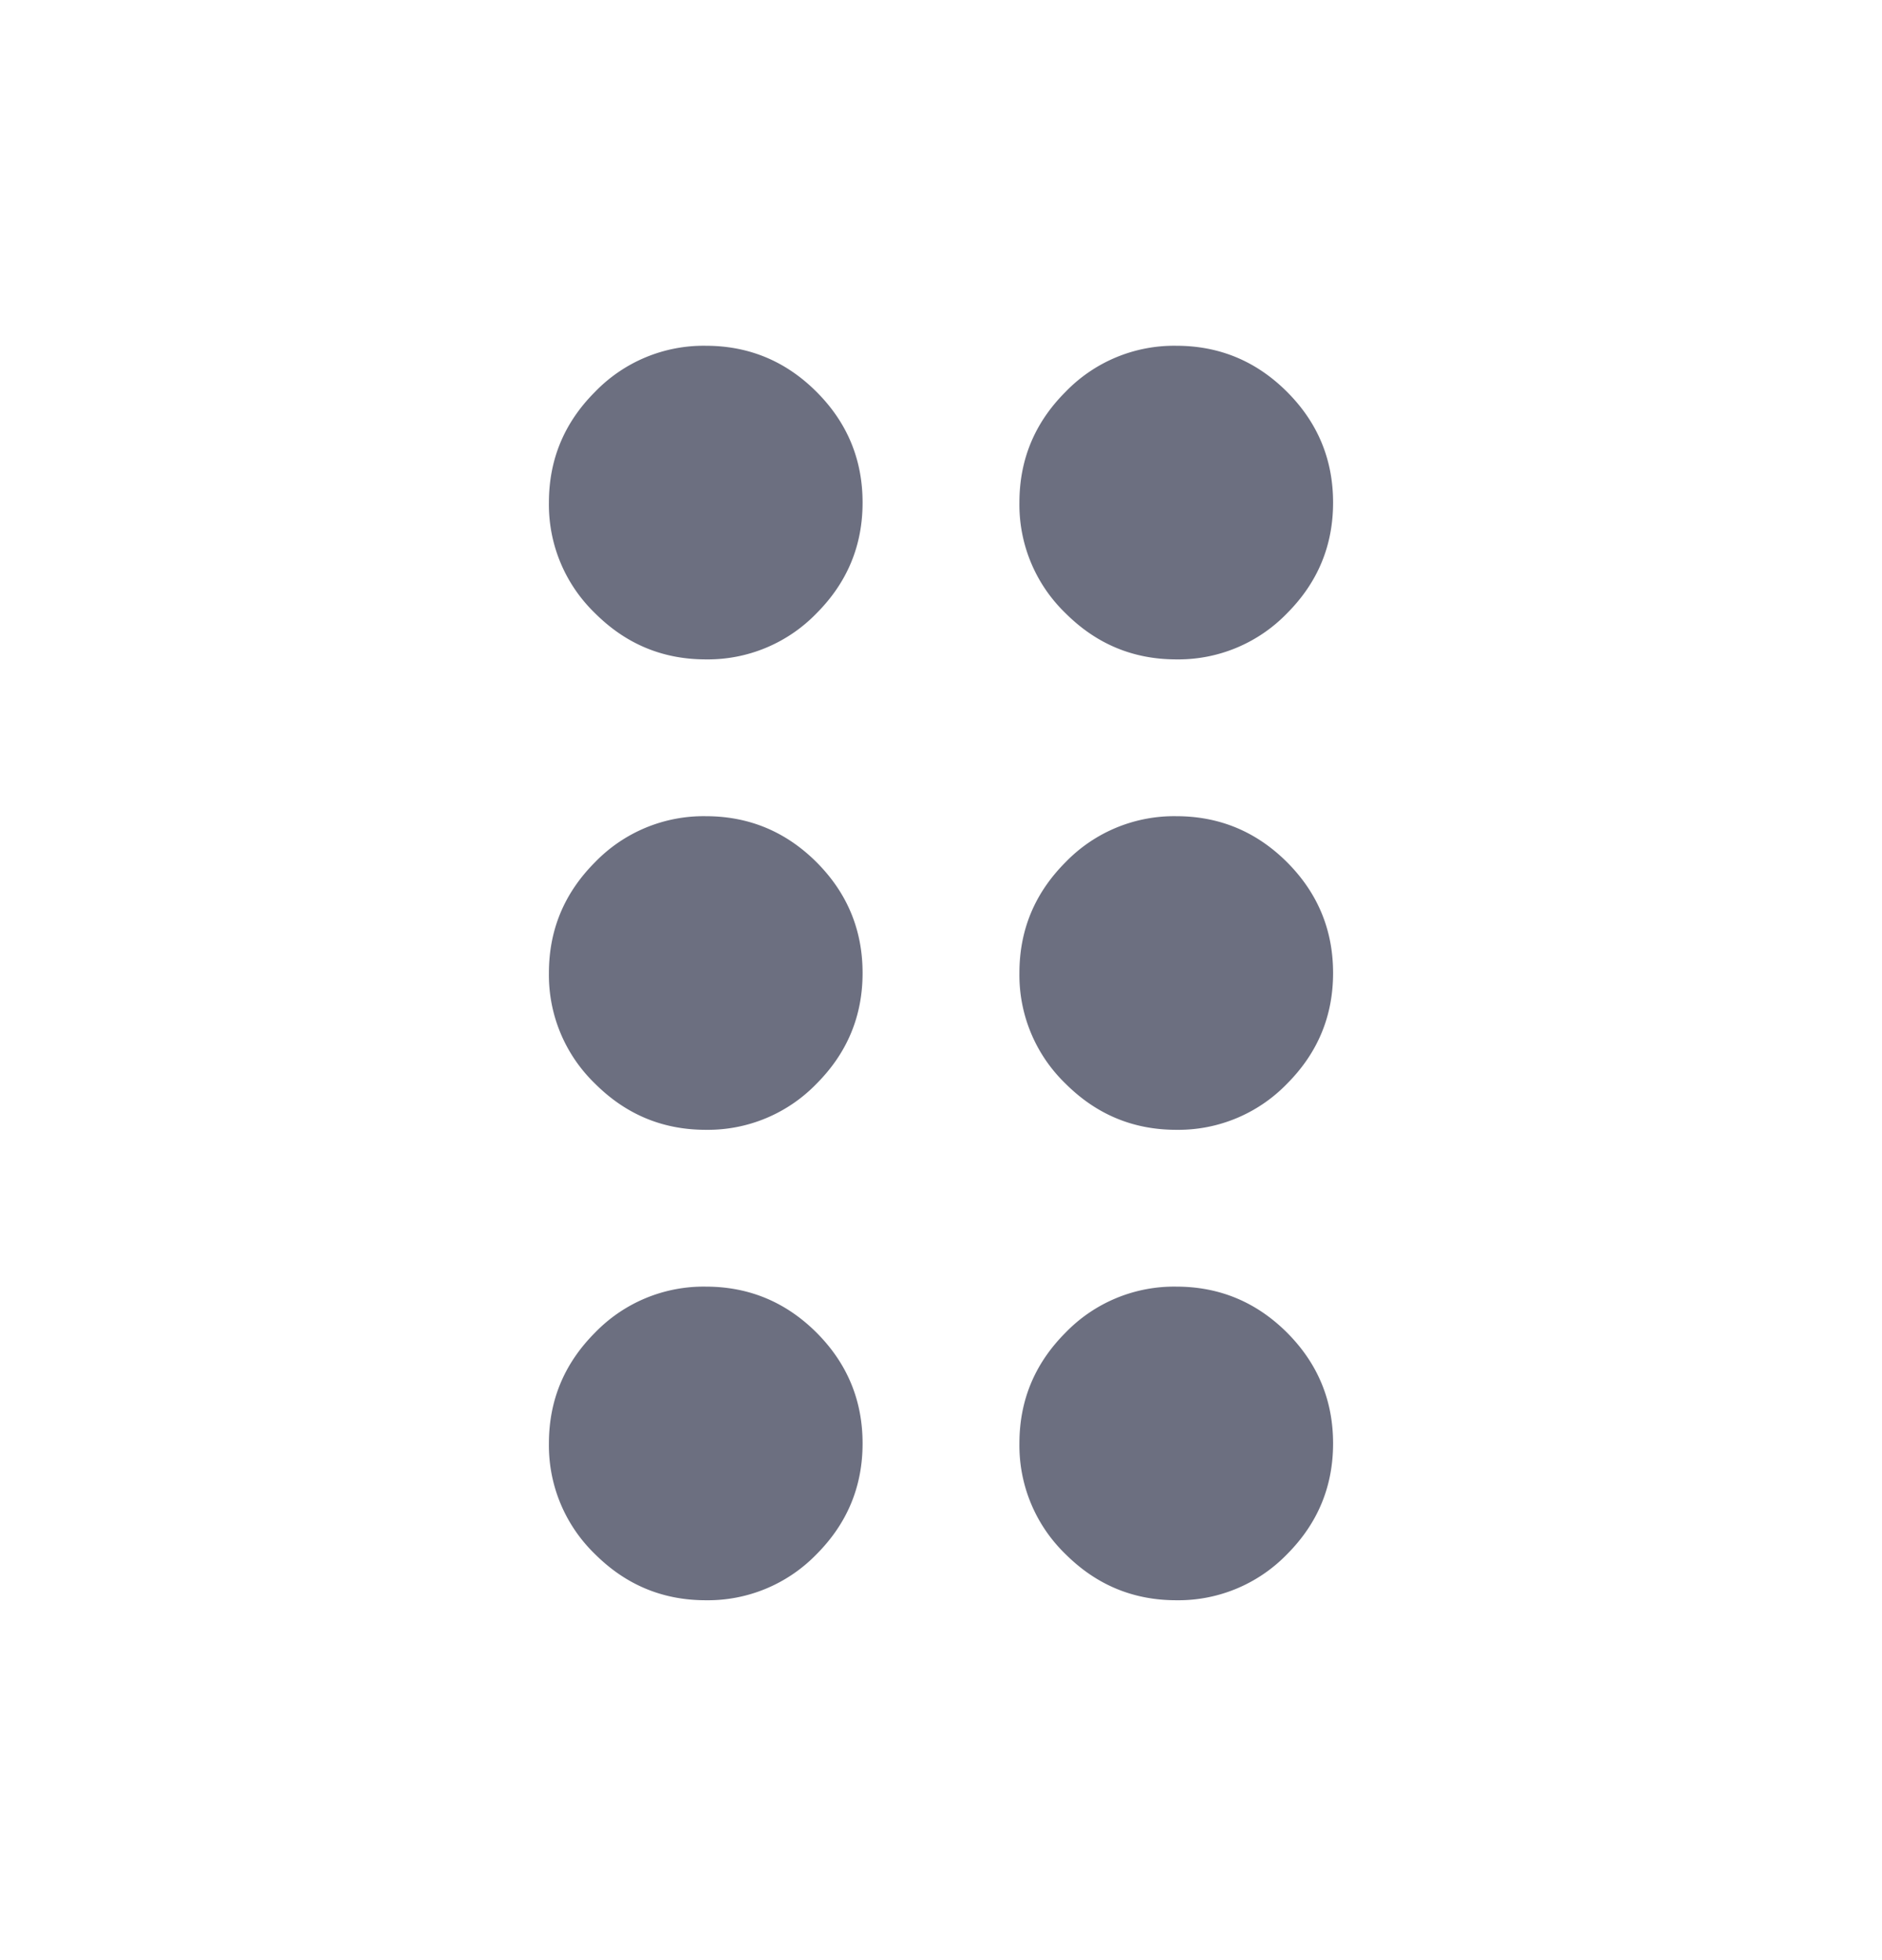 <svg xmlns="http://www.w3.org/2000/svg" width="24" height="25" fill="none" viewBox="0 0 24 25">
  <path fill="#6C6F80" d="M9 20.41c-.55 0-1.02-.197-1.412-.588A1.927 1.927 0 0 1 7 18.41c0-.55.196-1.02.588-1.413A1.925 1.925 0 0 1 9 16.41c.55 0 1.021.196 1.413.587.391.392.587.863.587 1.413s-.196 1.021-.587 1.413A1.928 1.928 0 0 1 9 20.41Zm6 0c-.55 0-1.02-.197-1.412-.588A1.927 1.927 0 0 1 13 18.41c0-.55.196-1.02.588-1.413A1.925 1.925 0 0 1 15 16.41c.55 0 1.021.196 1.413.587.391.392.587.863.587 1.413s-.196 1.021-.587 1.413A1.928 1.928 0 0 1 15 20.41Zm-6-6c-.55 0-1.02-.197-1.412-.589A1.924 1.924 0 0 1 7 12.41c0-.55.196-1.02.588-1.413A1.925 1.925 0 0 1 9 10.41c.55 0 1.021.196 1.413.587.391.392.587.863.587 1.413s-.196 1.02-.587 1.412A1.927 1.927 0 0 1 9 14.41Zm6 0c-.55 0-1.02-.197-1.412-.589A1.924 1.924 0 0 1 13 12.41c0-.55.196-1.02.588-1.413A1.925 1.925 0 0 1 15 10.41c.55 0 1.021.196 1.413.587.391.392.587.863.587 1.413s-.196 1.02-.587 1.412A1.927 1.927 0 0 1 15 14.41Zm-6-6c-.55 0-1.02-.197-1.412-.589A1.923 1.923 0 0 1 7 6.41c0-.55.196-1.02.588-1.412A1.923 1.923 0 0 1 9 4.41c.55 0 1.021.196 1.413.588.391.391.587.862.587 1.412 0 .55-.196 1.02-.587 1.412A1.927 1.927 0 0 1 9 8.41Zm6 0c-.55 0-1.02-.197-1.412-.589A1.923 1.923 0 0 1 13 6.41c0-.55.196-1.02.588-1.412A1.923 1.923 0 0 1 15 4.41c.55 0 1.021.196 1.413.588.391.391.587.862.587 1.412 0 .55-.196 1.02-.587 1.412A1.927 1.927 0 0 1 15 8.41Z"/>
</svg>
